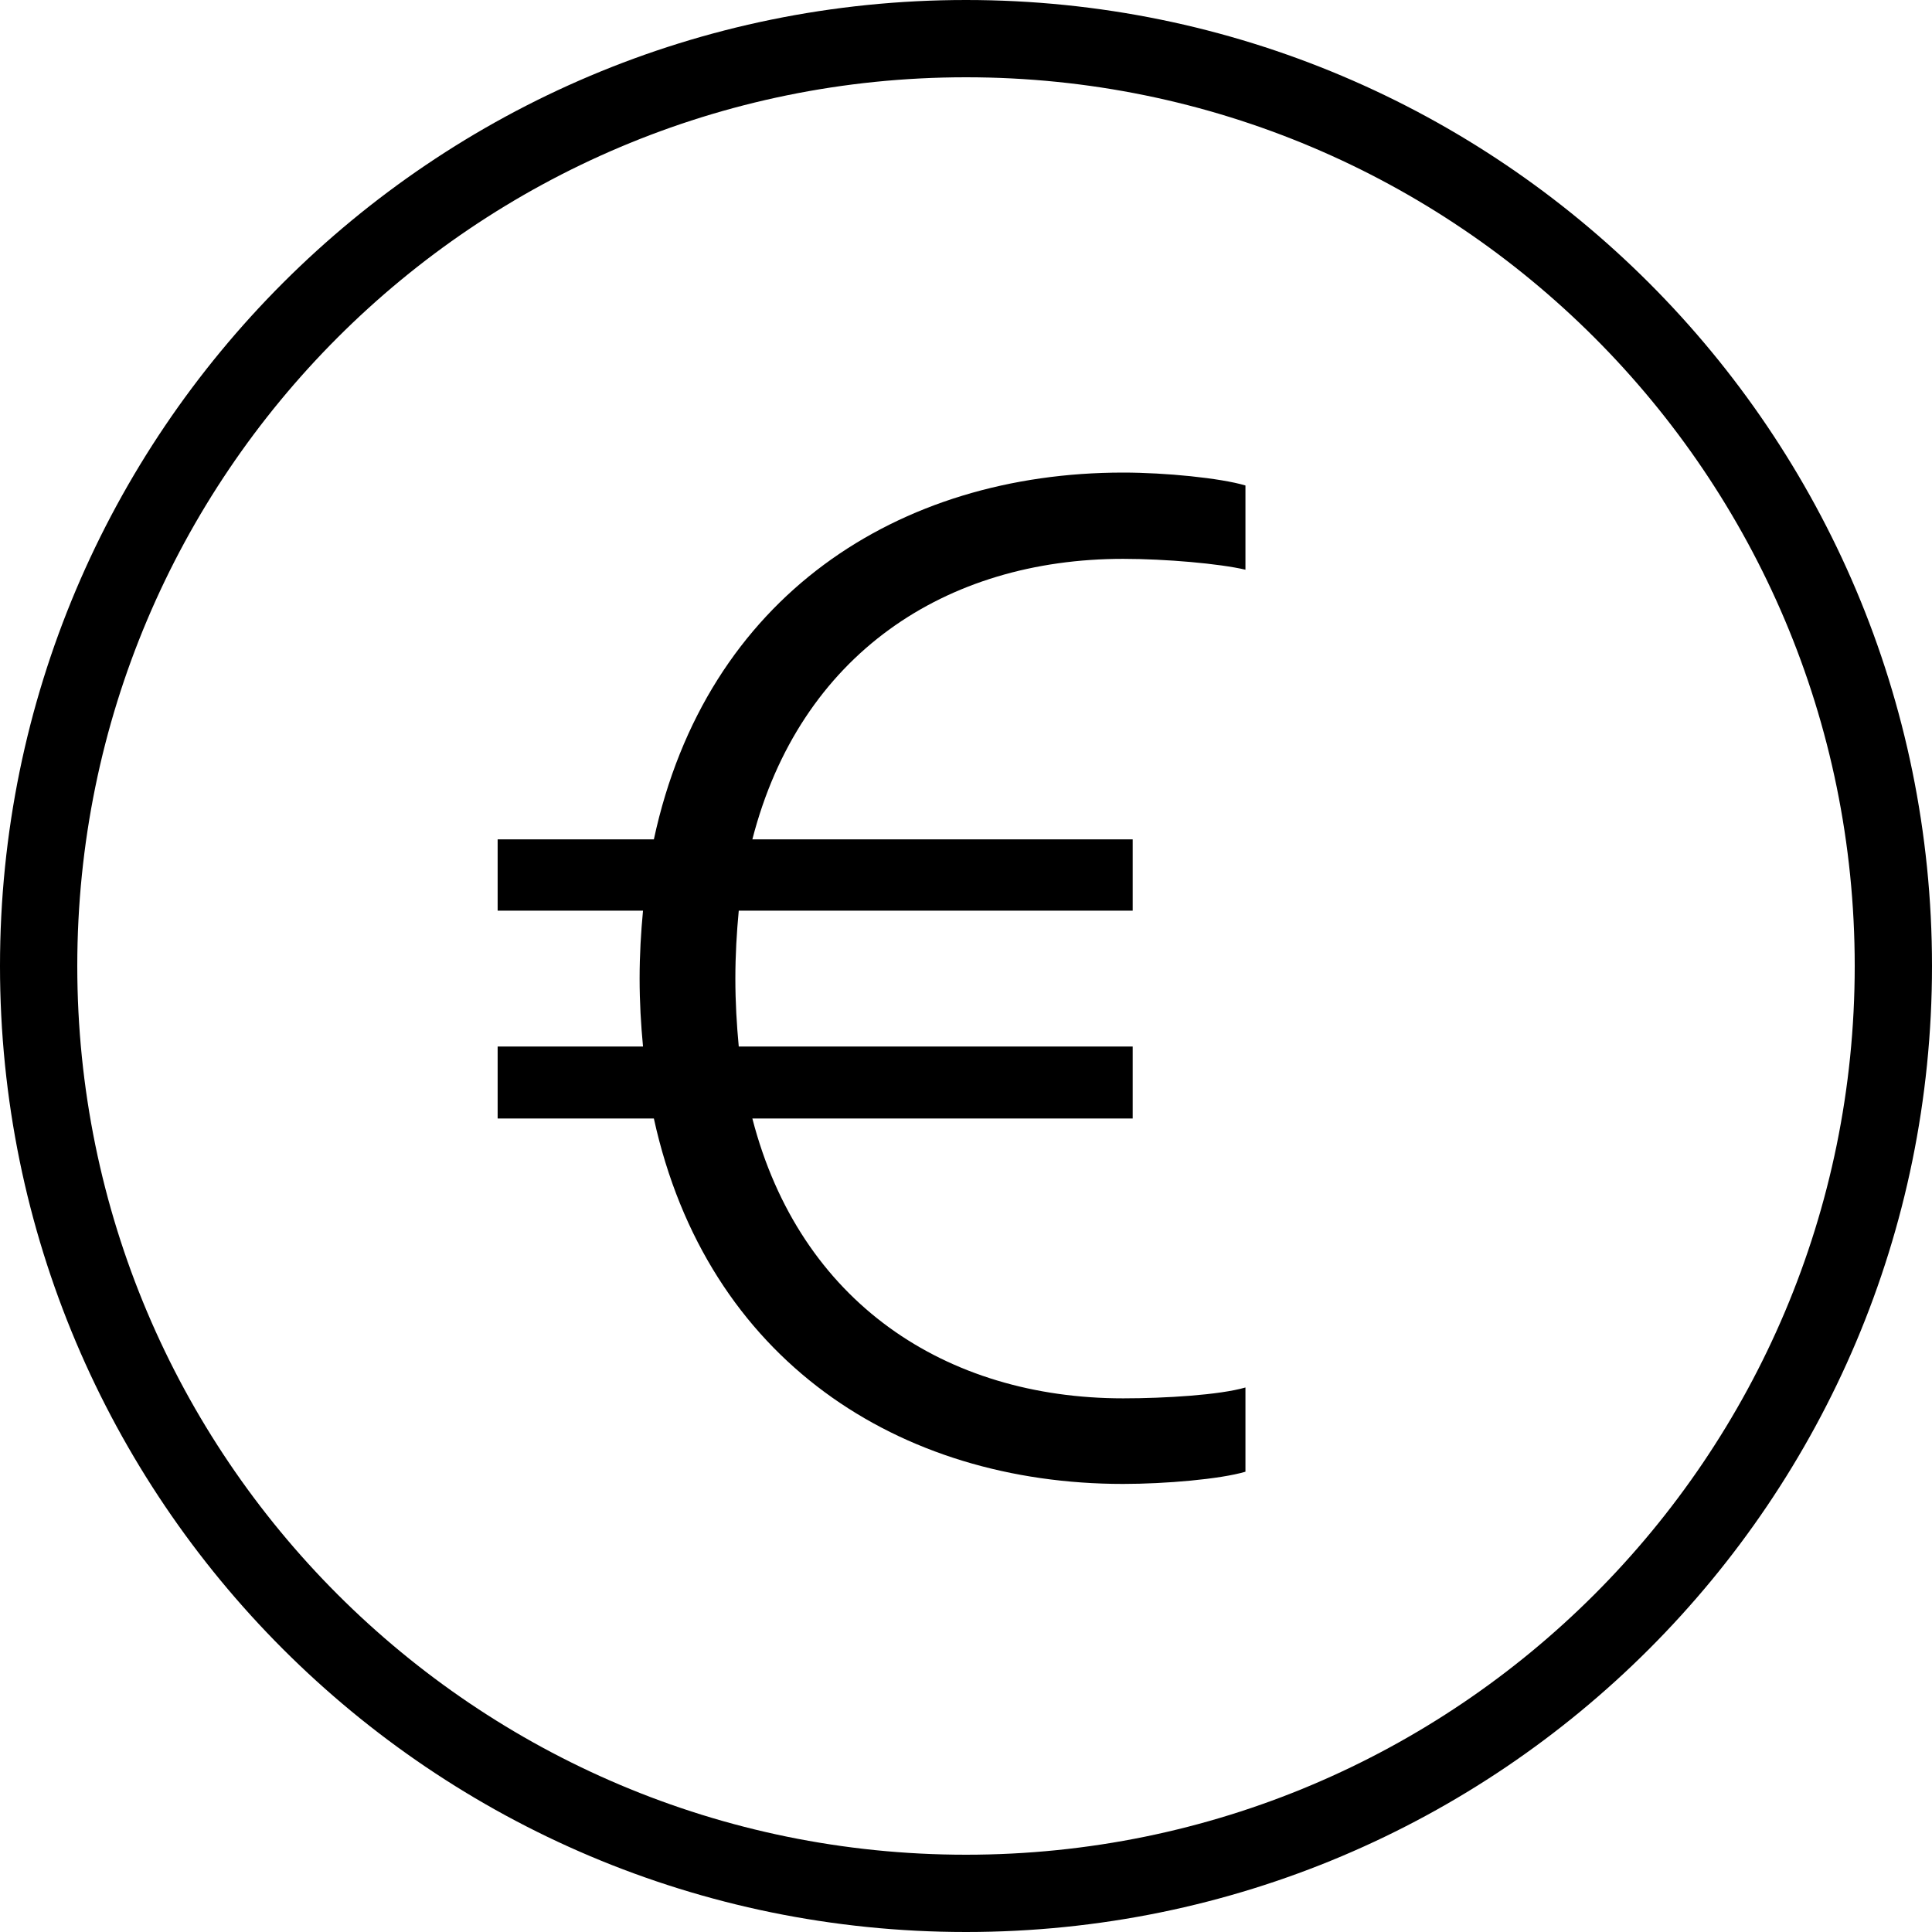 <?xml version="1.0" encoding="UTF-8"?>
<svg width="50px" height="50px" viewBox="0 0 50 50" version="1.1" xmlns="http://www.w3.org/2000/svg" xmlns:xlink="http://www.w3.org/1999/xlink">
    <!-- Generator: Sketch 40.1 (33804) - http://www.bohemiancoding.com/sketch -->
    <title>money_euro</title>
    <desc>Created with Sketch.</desc>
    <defs></defs>
    <g id="Page-1" stroke="none" stroke-width="1" fill="none" fill-rule="evenodd">
        <g id="money_euro" fill="#000000">
            <path d="M48,25 C48,12.297 37.703,2 25,2 C12.297,2 2,12.297 2,25 C2,37.703 12.297,48 25,48 C37.703,48 48,37.703 48,25 Z M0,25 C0,11.193 11.193,0 25,0 C38.807,0 50,11.193 50,25 C50,38.807 38.807,50 25,50 C11.193,50 0,38.807 0,25 Z" id="Oval-43"></path>
            <path d="M32.232,12.564 C31.582,12.371 30.158,12.23 29.068,12.23 C23.25,12.23 18.275,15.43 16.922,21.723 L12.879,21.723 L12.879,23.568 L16.641,23.568 C16.588,24.131 16.553,24.711 16.553,25.326 C16.553,25.941 16.588,26.521 16.641,27.084 L12.879,27.084 L12.879,28.947 L16.922,28.947 C18.293,35.205 23.268,38.404 29.068,38.404 C30.158,38.404 31.582,38.281 32.232,38.088 L32.232,35.908 C31.564,36.102 30.158,36.189 29.068,36.189 C24.48,36.189 20.701,33.711 19.471,28.947 L29.314,28.947 L29.314,27.084 L19.119,27.084 C19.066,26.521 19.031,25.941 19.031,25.326 C19.031,24.711 19.066,24.131 19.119,23.568 L29.314,23.568 L29.314,21.723 L19.471,21.723 C20.701,16.941 24.463,14.463 29.068,14.463 C30.158,14.463 31.564,14.586 32.232,14.744 L32.232,12.564 Z" id="€"></path>
        </g>
    </g>
</svg>